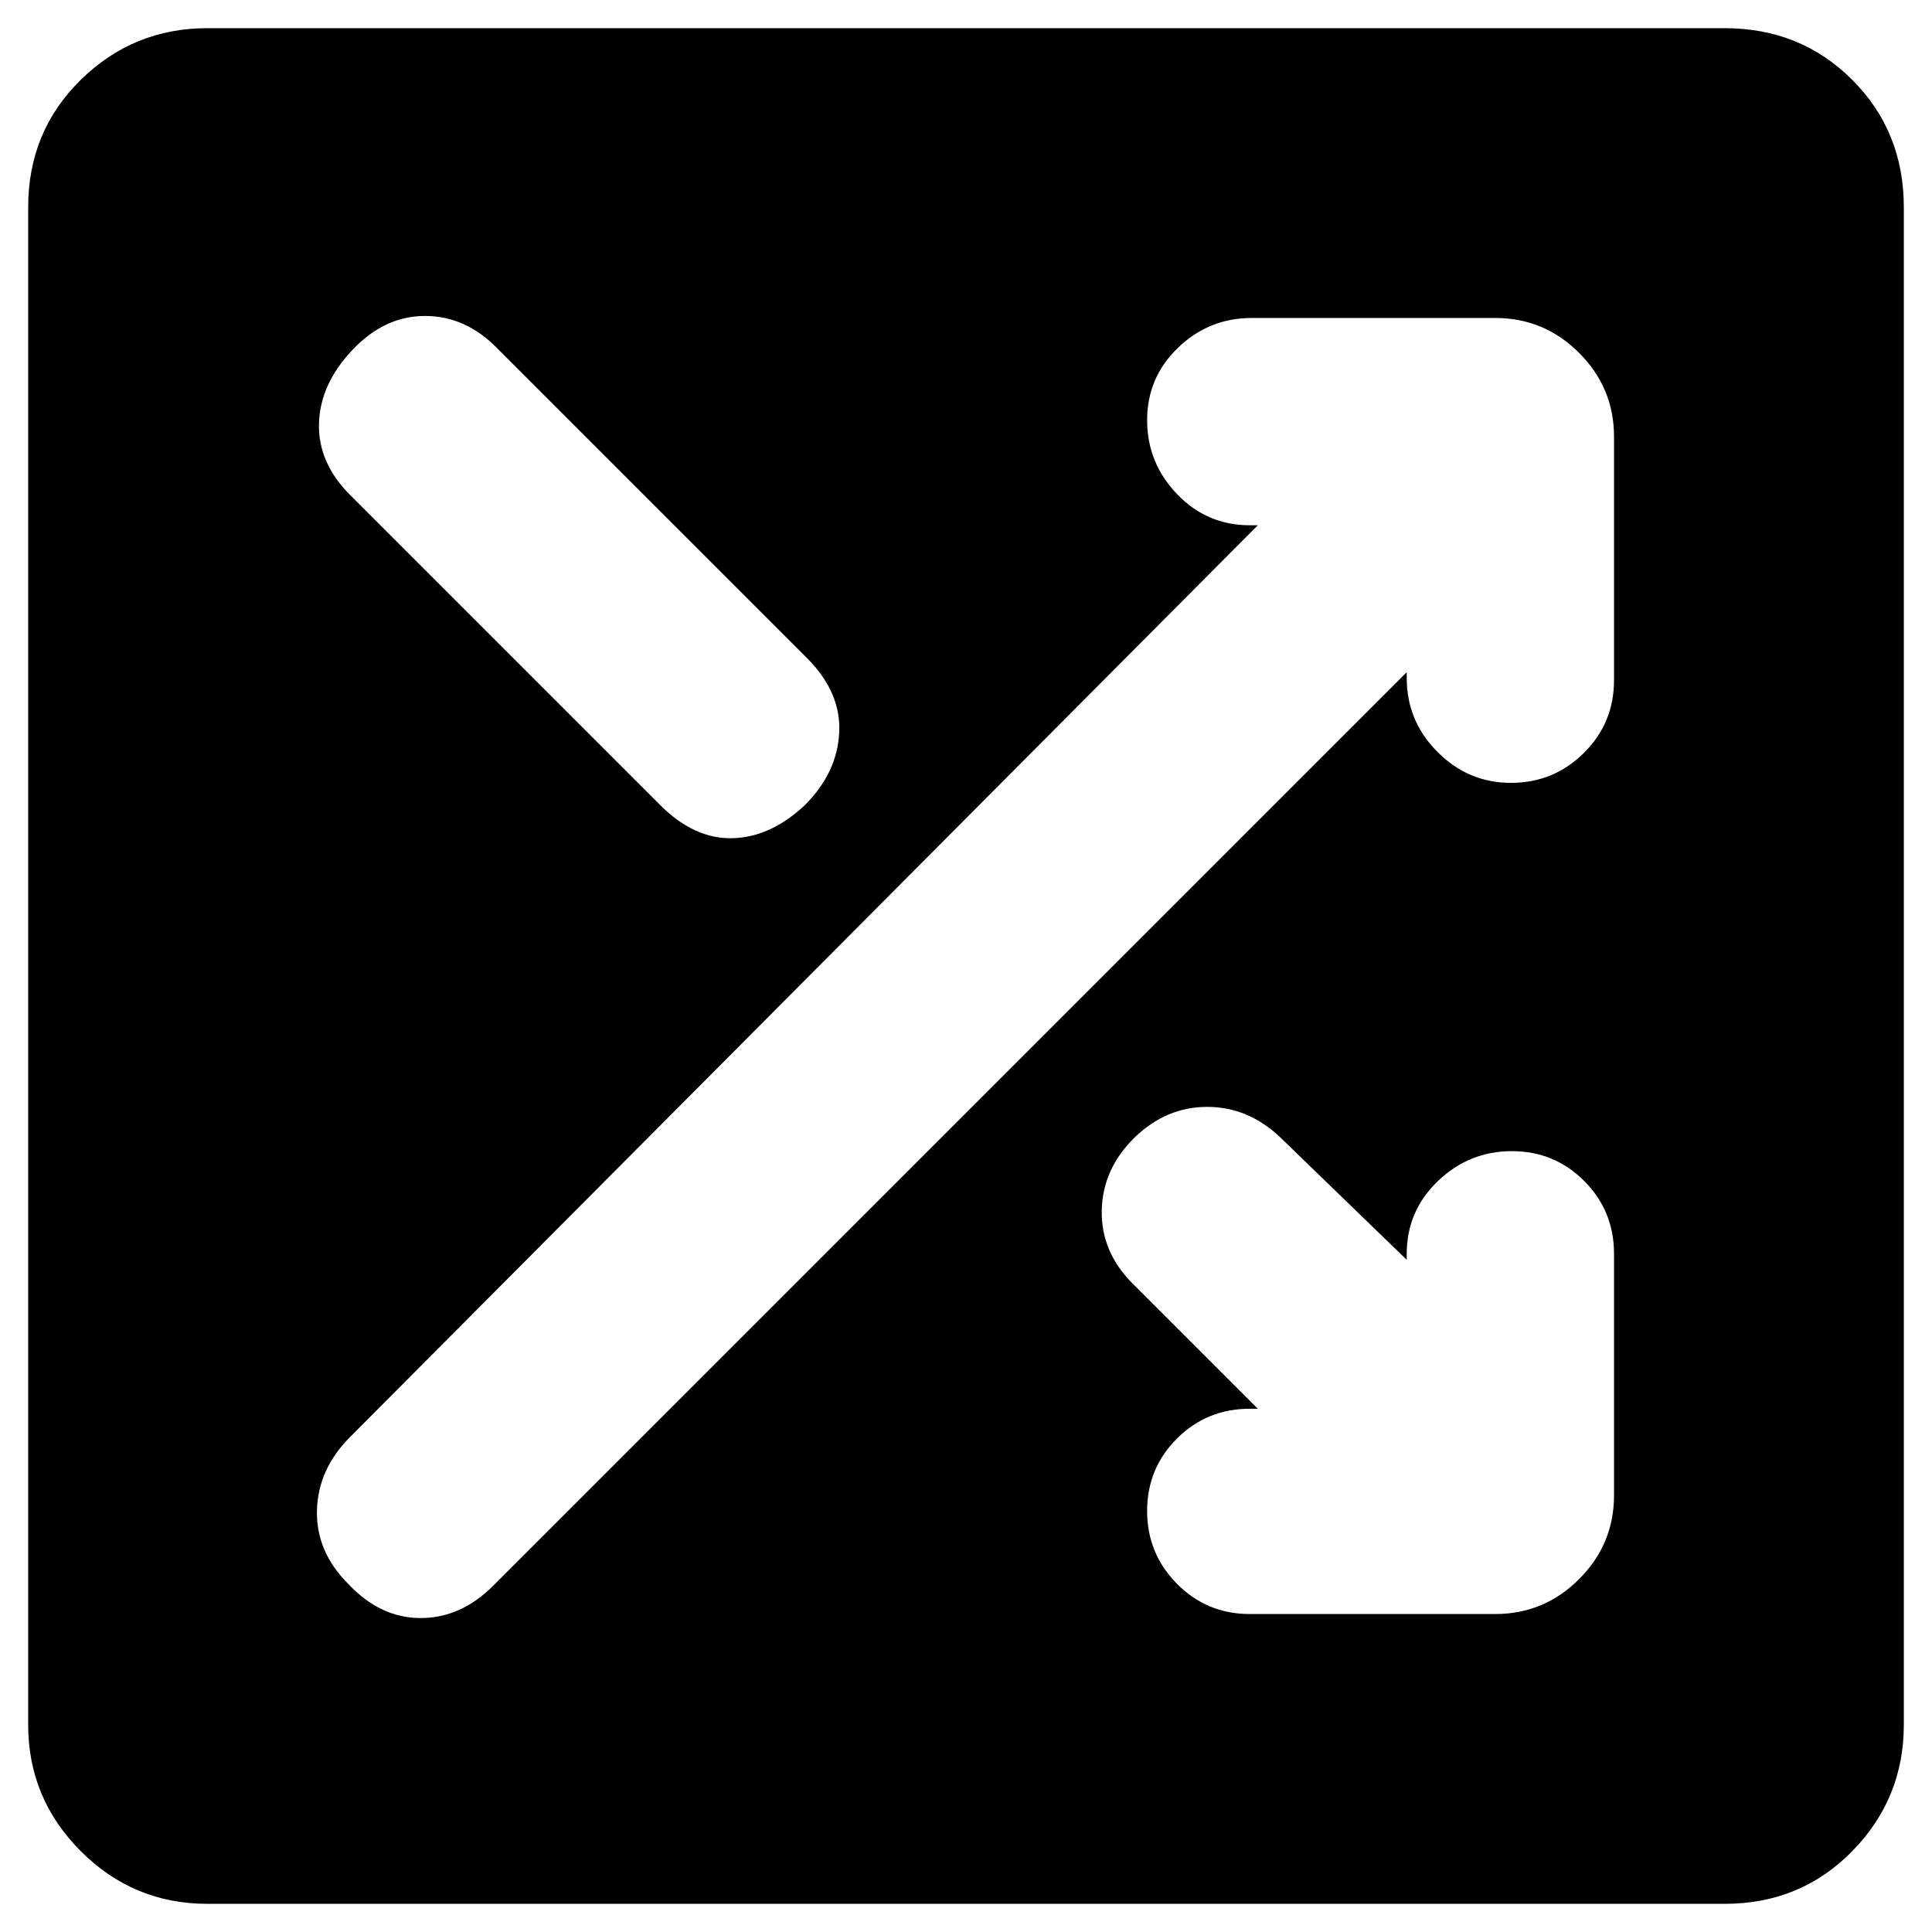 <svg xmlns="http://www.w3.org/2000/svg" height="20" viewBox="0 -960 960 960" width="20"><path d="M103-14q-36.7 0-62.85-26.15T14-103v-754q0-37.7 26.15-63.35T103-946h754q37.7 0 63.35 25.65T946-857v754q0 36.7-25.65 62.85T857-14H103Zm518-144h122q24.3 0 41.65-17.35Q802-192.7 802-217v-120q0-21.3-14.79-36.15-14.79-14.85-36-14.85t-36.71 14.85Q699-358.3 699-337v3l-63.1-61.1Q620-410 599.83-410q-20.16 0-35.83 15-16.08 15.64-16.54 36.32-.46 20.68 15.35 36.49L625-260h-4q-21.3 0-36.15 14.79-14.85 14.79-14.85 36T584.85-173q14.85 15 36.15 15Zm-448-15q16 17 36 17t36-16l454-454v3q0 21.3 15.29 36.65Q729.58-571 750.79-571T787-585.85q15-14.85 15-36.15v-121q0-24.3-17.35-41.65Q767.3-802 743-802H622q-21.3 0-36.65 14.79-15.35 14.79-15.35 36t14.85 36.71Q599.7-699 621-699h4L174-246q-16 16-16.5 36.5T173-173Zm1-541 154 154q17 17 36 16.5t36-16.5q16-16 17-36t-16-37L247-787q-15.67-16-35.83-16Q191-803 175-786t-16.5 36.5Q158-730 174-714Z"/></svg>